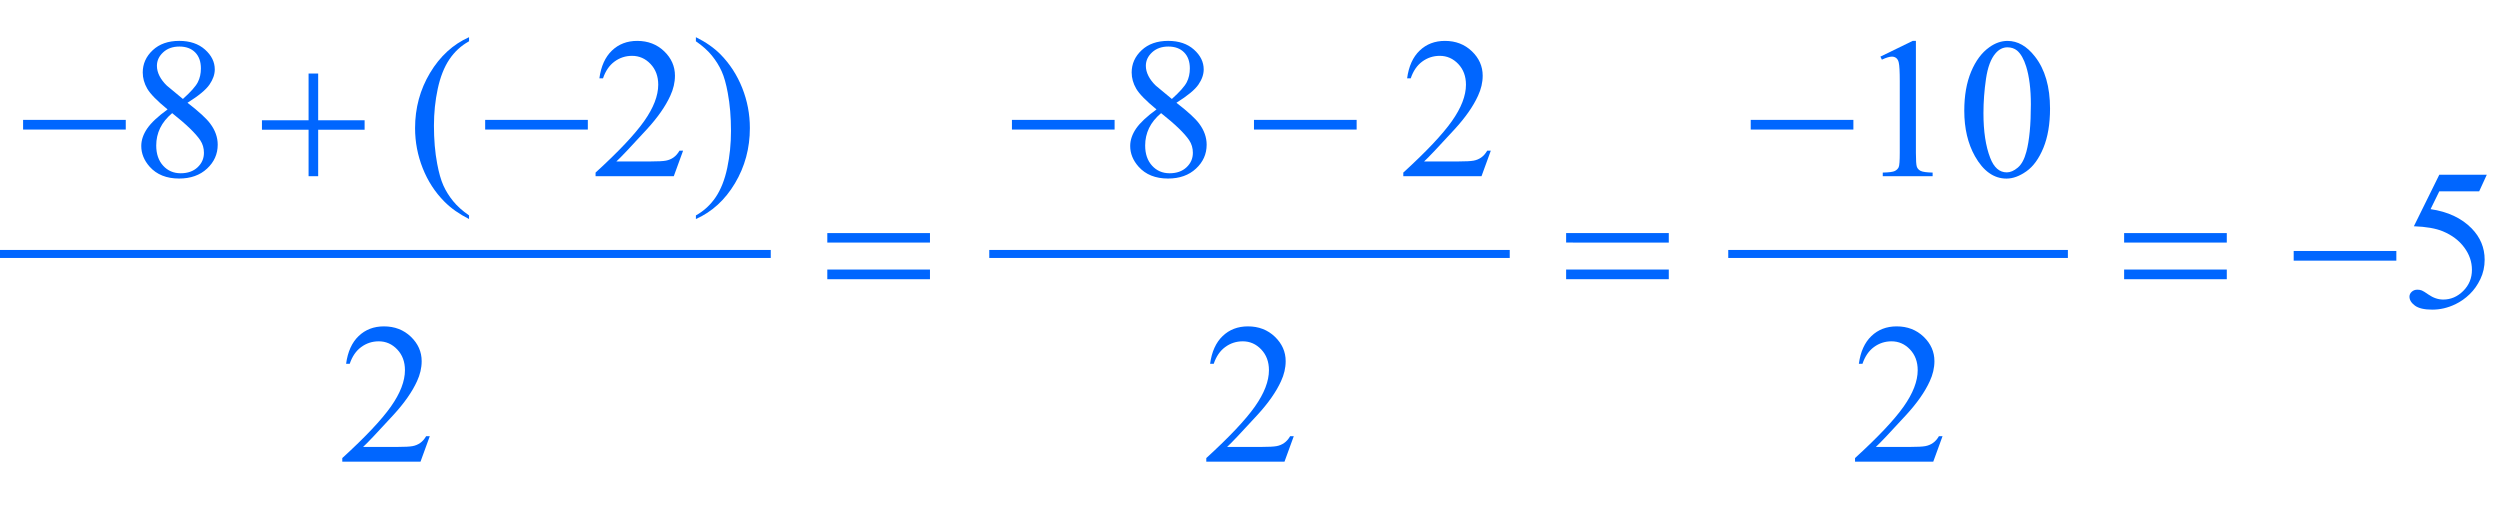 <?xml version="1.0" encoding="iso-8859-1"?>
<!-- Generator: Adobe Illustrator 16.0.0, SVG Export Plug-In . SVG Version: 6.00 Build 0)  -->
<!DOCTYPE svg PUBLIC "-//W3C//DTD SVG 1.1//EN" "http://www.w3.org/Graphics/SVG/1.1/DTD/svg11.dtd">
<svg version="1.1" id="Lager_1" xmlns="http://www.w3.org/2000/svg" xmlns:xlink="http://www.w3.org/1999/xlink" x="0px" y="0px"
	 width="156.07px" height="32.655px" viewBox="0 0 156.07 32.655" style="enable-background:new 0 0 156.07 32.655;"
	 xml:space="preserve">
<g>
	
		<line style="fill:none;stroke:#0066FF;stroke-width:0.5;stroke-linecap:square;stroke-miterlimit:10;" x1="0.25" y1="15.854" x2="47.867" y2="15.854"/>
	
		<line style="fill:none;stroke:#0066FF;stroke-width:0.5;stroke-linecap:square;stroke-miterlimit:10;" x1="62.008" y1="15.854" x2="94" y2="15.854"/>
	
		<line style="fill:none;stroke:#0066FF;stroke-width:0.5;stroke-linecap:square;stroke-miterlimit:10;" x1="108.141" y1="15.854" x2="128.844" y2="15.854"/>
	<g>
		<path style="fill:#0066FF;" d="M10.461,6.831C9.806,6.294,9.384,5.863,9.194,5.537C9.005,5.212,8.911,4.874,8.911,4.524
			c0-0.537,0.207-1,0.622-1.389s0.967-0.583,1.654-0.583c0.667,0,1.204,0.181,1.611,0.543c0.406,0.362,0.61,0.775,0.61,1.239
			c0,0.309-0.11,0.625-0.33,0.946c-0.22,0.321-0.677,0.7-1.373,1.135c0.716,0.554,1.19,0.989,1.422,1.307
			c0.31,0.415,0.464,0.852,0.464,1.312c0,0.582-0.222,1.08-0.665,1.492c-0.443,0.413-1.025,0.62-1.745,0.62
			c-0.786,0-1.398-0.246-1.838-0.738c-0.35-0.395-0.524-0.826-0.524-1.294c0-0.366,0.123-0.729,0.369-1.09
			C9.435,7.665,9.858,7.267,10.461,6.831z M10.748,7.063C10.41,7.348,10.16,7.658,9.997,7.994C9.834,8.33,9.753,8.693,9.753,9.083
			c0,0.525,0.144,0.945,0.431,1.26c0.286,0.315,0.651,0.473,1.096,0.473c0.439,0,0.791-0.124,1.056-0.373
			c0.265-0.248,0.396-0.549,0.396-0.903c0-0.293-0.077-0.555-0.231-0.787C12.211,8.323,11.627,7.759,10.748,7.063z M11.419,6.178
			c0.488-0.439,0.798-0.786,0.928-1.041c0.131-0.254,0.195-0.542,0.195-0.864c0-0.427-0.12-0.762-0.359-1.004
			c-0.24-0.242-0.568-0.363-0.983-0.363s-0.753,0.12-1.013,0.36c-0.261,0.24-0.391,0.521-0.391,0.843
			c0,0.211,0.054,0.423,0.161,0.635c0.108,0.211,0.262,0.413,0.461,0.604L11.419,6.178z"/>
		<path style="fill:#0066FF;" d="M29.281,13.447v0.226c-0.614-0.309-1.127-0.671-1.538-1.086c-0.586-0.59-1.037-1.286-1.354-2.087
			s-0.477-1.634-0.477-2.497c0-1.261,0.312-2.412,0.934-3.451c0.623-1.04,1.435-1.783,2.436-2.231v0.256
			c-0.5,0.277-0.911,0.655-1.232,1.135s-0.562,1.088-0.721,1.825C27.17,6.274,27.09,7.043,27.09,7.845
			c0,0.871,0.067,1.662,0.202,2.374c0.105,0.562,0.233,1.012,0.384,1.352c0.151,0.339,0.354,0.666,0.607,0.979
			C28.538,12.864,28.87,13.163,29.281,13.447z"/>
		<path style="fill:#0066FF;" d="M42.644,9.407L42.063,11h-4.883v-0.226c1.437-1.311,2.447-2.381,3.033-3.211
			s0.879-1.589,0.879-2.276c0-0.525-0.16-0.956-0.481-1.294s-0.706-0.507-1.154-0.507c-0.406,0-0.771,0.119-1.095,0.357
			c-0.324,0.238-0.562,0.587-0.718,1.047h-0.226c0.102-0.753,0.363-1.331,0.784-1.733c0.421-0.403,0.947-0.604,1.578-0.604
			c0.671,0,1.231,0.216,1.682,0.647c0.449,0.431,0.674,0.94,0.674,1.526c0,0.419-0.098,0.838-0.293,1.257
			c-0.301,0.659-0.789,1.357-1.465,2.093c-1.013,1.107-1.646,1.774-1.898,2.002h2.161c0.439,0,0.748-0.016,0.925-0.049
			c0.177-0.032,0.337-0.098,0.479-0.198c0.143-0.1,0.267-0.241,0.373-0.424H42.644z"/>
		<path style="fill:#0066FF;" d="M43.443,2.577V2.321c0.618,0.305,1.133,0.666,1.544,1.081c0.582,0.594,1.031,1.291,1.349,2.09
			c0.317,0.799,0.477,1.632,0.477,2.5c0,1.261-0.311,2.412-0.931,3.451c-0.621,1.04-1.434,1.783-2.438,2.231v-0.226
			c0.5-0.28,0.912-0.66,1.235-1.138c0.324-0.478,0.563-1.086,0.721-1.825c0.156-0.739,0.234-1.509,0.234-2.311
			c0-0.866-0.066-1.658-0.201-2.374c-0.102-0.562-0.229-1.011-0.381-1.349c-0.153-0.338-0.355-0.664-0.607-0.977
			C44.191,3.161,43.858,2.862,43.443,2.577z"/>
		<path style="fill:#0066FF;" d="M72.198,6.831c-0.654-0.537-1.077-0.968-1.266-1.294c-0.189-0.325-0.284-0.663-0.284-1.013
			c0-0.537,0.207-1,0.622-1.389s0.967-0.583,1.654-0.583c0.668,0,1.205,0.181,1.611,0.543c0.407,0.362,0.61,0.775,0.61,1.239
			c0,0.309-0.109,0.625-0.329,0.946c-0.22,0.321-0.678,0.7-1.374,1.135c0.717,0.554,1.19,0.989,1.423,1.307
			c0.309,0.415,0.464,0.852,0.464,1.312c0,0.582-0.222,1.08-0.666,1.492c-0.443,0.413-1.025,0.62-1.745,0.62
			c-0.785,0-1.397-0.246-1.837-0.738c-0.351-0.395-0.525-0.826-0.525-1.294c0-0.366,0.123-0.729,0.369-1.09
			C71.172,7.665,71.597,7.267,72.198,6.831z M72.485,7.063c-0.338,0.285-0.588,0.595-0.751,0.931
			C71.572,8.33,71.49,8.693,71.49,9.083c0,0.525,0.144,0.945,0.431,1.26c0.287,0.315,0.652,0.473,1.096,0.473
			c0.439,0,0.791-0.124,1.056-0.373c0.265-0.248,0.396-0.549,0.396-0.903c0-0.293-0.077-0.555-0.231-0.787
			C73.948,8.323,73.364,7.759,72.485,7.063z M73.157,6.178c0.488-0.439,0.797-0.786,0.928-1.041c0.13-0.254,0.195-0.542,0.195-0.864
			c0-0.427-0.12-0.762-0.36-1.004s-0.567-0.363-0.982-0.363s-0.753,0.12-1.014,0.36c-0.26,0.24-0.391,0.521-0.391,0.843
			c0,0.211,0.054,0.423,0.162,0.635c0.107,0.211,0.262,0.413,0.461,0.604L73.157,6.178z"/>
		<path style="fill:#0066FF;" d="M93.068,9.407L92.488,11h-4.883v-0.226c1.437-1.311,2.447-2.381,3.033-3.211
			s0.879-1.589,0.879-2.276c0-0.525-0.16-0.956-0.481-1.294c-0.322-0.338-0.706-0.507-1.154-0.507c-0.406,0-0.771,0.119-1.096,0.357
			c-0.323,0.238-0.562,0.587-0.717,1.047h-0.226c0.102-0.753,0.363-1.331,0.784-1.733c0.421-0.403,0.947-0.604,1.578-0.604
			c0.671,0,1.231,0.216,1.681,0.647c0.45,0.431,0.675,0.94,0.675,1.526c0,0.419-0.098,0.838-0.293,1.257
			c-0.301,0.659-0.789,1.357-1.465,2.093c-1.014,1.107-1.646,1.774-1.898,2.002h2.161c0.439,0,0.747-0.016,0.925-0.049
			c0.177-0.032,0.336-0.098,0.479-0.198c0.143-0.1,0.267-0.241,0.373-0.424H93.068z"/>
		<path style="fill:#0066FF;" d="M117.39,3.535l2.014-0.982h0.202v6.988c0,0.464,0.019,0.753,0.058,0.867
			c0.039,0.114,0.119,0.201,0.241,0.262s0.37,0.096,0.745,0.104V11h-3.113v-0.226c0.391-0.008,0.643-0.042,0.757-0.101
			c0.114-0.059,0.193-0.138,0.238-0.238s0.067-0.398,0.067-0.895V5.073c0-0.602-0.021-0.988-0.062-1.159
			c-0.028-0.13-0.08-0.226-0.155-0.287c-0.076-0.061-0.166-0.092-0.271-0.092c-0.151,0-0.36,0.063-0.629,0.189L117.39,3.535z"/>
		<path style="fill:#0066FF;" d="M122.626,6.911c0-0.944,0.143-1.757,0.428-2.438c0.285-0.681,0.663-1.189,1.135-1.523
			c0.367-0.264,0.745-0.396,1.136-0.396c0.635,0,1.204,0.323,1.709,0.971c0.631,0.801,0.946,1.888,0.946,3.259
			c0,0.96-0.139,1.776-0.415,2.448c-0.277,0.671-0.63,1.159-1.06,1.462c-0.429,0.303-0.843,0.455-1.242,0.455
			c-0.789,0-1.446-0.466-1.971-1.397C122.849,8.963,122.626,8.018,122.626,6.911z M123.823,7.063c0,1.139,0.14,2.069,0.421,2.789
			c0.231,0.606,0.577,0.909,1.037,0.909c0.22,0,0.448-0.098,0.684-0.296c0.236-0.197,0.415-0.528,0.537-0.992
			c0.188-0.7,0.281-1.687,0.281-2.96c0-0.944-0.098-1.731-0.293-2.362c-0.146-0.468-0.336-0.799-0.567-0.995
			c-0.167-0.135-0.369-0.202-0.604-0.202c-0.277,0-0.523,0.124-0.739,0.373c-0.293,0.337-0.492,0.869-0.598,1.593
			S123.823,6.359,123.823,7.063z"/>
	</g>
	<g>
		<path style="fill:#0066FF;" d="M155.246,10.907l-0.476,1.038h-2.49l-0.544,1.111c1.079,0.159,1.934,0.56,2.564,1.202
			c0.541,0.554,0.812,1.205,0.812,1.953c0,0.436-0.089,0.839-0.266,1.209s-0.399,0.686-0.669,0.945
			c-0.268,0.261-0.567,0.471-0.896,0.629c-0.468,0.224-0.948,0.336-1.44,0.336c-0.497,0-0.857-0.085-1.084-0.253
			c-0.226-0.169-0.339-0.355-0.339-0.559c0-0.114,0.047-0.215,0.141-0.303c0.094-0.087,0.212-0.131,0.354-0.131
			c0.105,0,0.198,0.017,0.277,0.049s0.215,0.116,0.406,0.25c0.305,0.212,0.614,0.317,0.928,0.317c0.476,0,0.894-0.18,1.254-0.54
			s0.54-0.799,0.54-1.315c0-0.5-0.16-0.967-0.482-1.4c-0.321-0.434-0.765-0.768-1.33-1.004c-0.443-0.184-1.048-0.289-1.812-0.317
			l1.587-3.217H155.246z"/>
	</g>
	<g>
		<path style="fill:#0066FF;" d="M26.831,27.229l-0.58,1.593h-4.883v-0.226c1.437-1.311,2.447-2.381,3.033-3.211
			s0.879-1.589,0.879-2.276c0-0.525-0.161-0.956-0.482-1.294s-0.706-0.507-1.153-0.507c-0.407,0-0.772,0.119-1.096,0.357
			s-0.562,0.587-0.717,1.047h-0.226c0.102-0.753,0.362-1.331,0.784-1.733c0.421-0.403,0.946-0.604,1.577-0.604
			c0.672,0,1.232,0.216,1.682,0.646c0.449,0.432,0.675,0.94,0.675,1.526c0,0.419-0.098,0.838-0.293,1.257
			c-0.302,0.66-0.79,1.357-1.465,2.094c-1.014,1.107-1.646,1.774-1.898,2.002h2.161c0.439,0,0.747-0.016,0.924-0.049
			c0.178-0.032,0.337-0.099,0.479-0.198s0.267-0.241,0.372-0.424H26.831z"/>
		<path style="fill:#0066FF;" d="M80.768,27.229l-0.58,1.593h-4.882v-0.226c1.437-1.311,2.447-2.381,3.033-3.211
			s0.879-1.589,0.879-2.276c0-0.525-0.161-0.956-0.482-1.294s-0.706-0.507-1.153-0.507c-0.407,0-0.772,0.119-1.096,0.357
			s-0.562,0.587-0.717,1.047h-0.226c0.102-0.753,0.362-1.331,0.784-1.733c0.421-0.403,0.946-0.604,1.577-0.604
			c0.672,0,1.232,0.216,1.682,0.646c0.449,0.432,0.675,0.94,0.675,1.526c0,0.419-0.098,0.838-0.293,1.257
			c-0.302,0.66-0.79,1.357-1.465,2.094c-1.014,1.107-1.646,1.774-1.898,2.002h2.161c0.439,0,0.747-0.016,0.924-0.049
			c0.177-0.032,0.337-0.099,0.479-0.198s0.266-0.241,0.373-0.424H80.768z"/>
		<path style="fill:#0066FF;" d="M121.269,27.229l-0.58,1.593h-4.883v-0.226c1.437-1.311,2.447-2.381,3.033-3.211
			s0.879-1.589,0.879-2.276c0-0.525-0.16-0.956-0.481-1.294c-0.322-0.338-0.706-0.507-1.154-0.507c-0.406,0-0.771,0.119-1.096,0.357
			c-0.323,0.238-0.562,0.587-0.717,1.047h-0.226c0.102-0.753,0.363-1.331,0.784-1.733c0.421-0.403,0.947-0.604,1.578-0.604
			c0.671,0,1.231,0.216,1.681,0.646c0.45,0.432,0.675,0.94,0.675,1.526c0,0.419-0.098,0.838-0.293,1.257
			c-0.301,0.66-0.789,1.357-1.465,2.094c-1.014,1.107-1.646,1.774-1.898,2.002h2.161c0.439,0,0.747-0.016,0.925-0.049
			c0.177-0.032,0.336-0.099,0.479-0.198s0.267-0.241,0.373-0.424H121.269z"/>
	</g>
	<g>
		<path style="fill:#0066FF;" d="M1.442,7.484h6.409v0.604H1.442V7.484z"/>
		<path style="fill:#0066FF;" d="M19.264,4.591h0.599v2.917h2.899v0.592h-2.899V11h-0.599V8.101h-2.911V7.509h2.911V4.591z"/>
		<path style="fill:#0066FF;" d="M30.288,7.484h6.409v0.604h-6.409V7.484z"/>
		<path style="fill:#0066FF;" d="M63.173,7.484h6.409v0.604h-6.409V7.484z"/>
		<path style="fill:#0066FF;" d="M78.283,7.484h6.409v0.604h-6.409V7.484z"/>
		<path style="fill:#0066FF;" d="M109.294,7.484h6.409v0.604h-6.409V7.484z"/>
	</g>
	<g>
		<path style="fill:#0066FF;" d="M51.647,14.551h6.409v0.592h-6.409V14.551z M51.647,16.827h6.409v0.604h-6.409V16.827z"/>
		<path style="fill:#0066FF;" d="M97.77,14.551h6.409v0.592H97.77V14.551z M97.77,16.827h6.409v0.604H97.77V16.827z"/>
		<path style="fill:#0066FF;" d="M132.605,14.551h6.409v0.592h-6.409V14.551z M132.605,16.827h6.409v0.604h-6.409V16.827z"/>
		<path style="fill:#0066FF;" d="M143.19,15.668h6.409v0.604h-6.409V15.668z"/>
	</g>
</g>
<g id="theGroup">
</g>
</svg>
